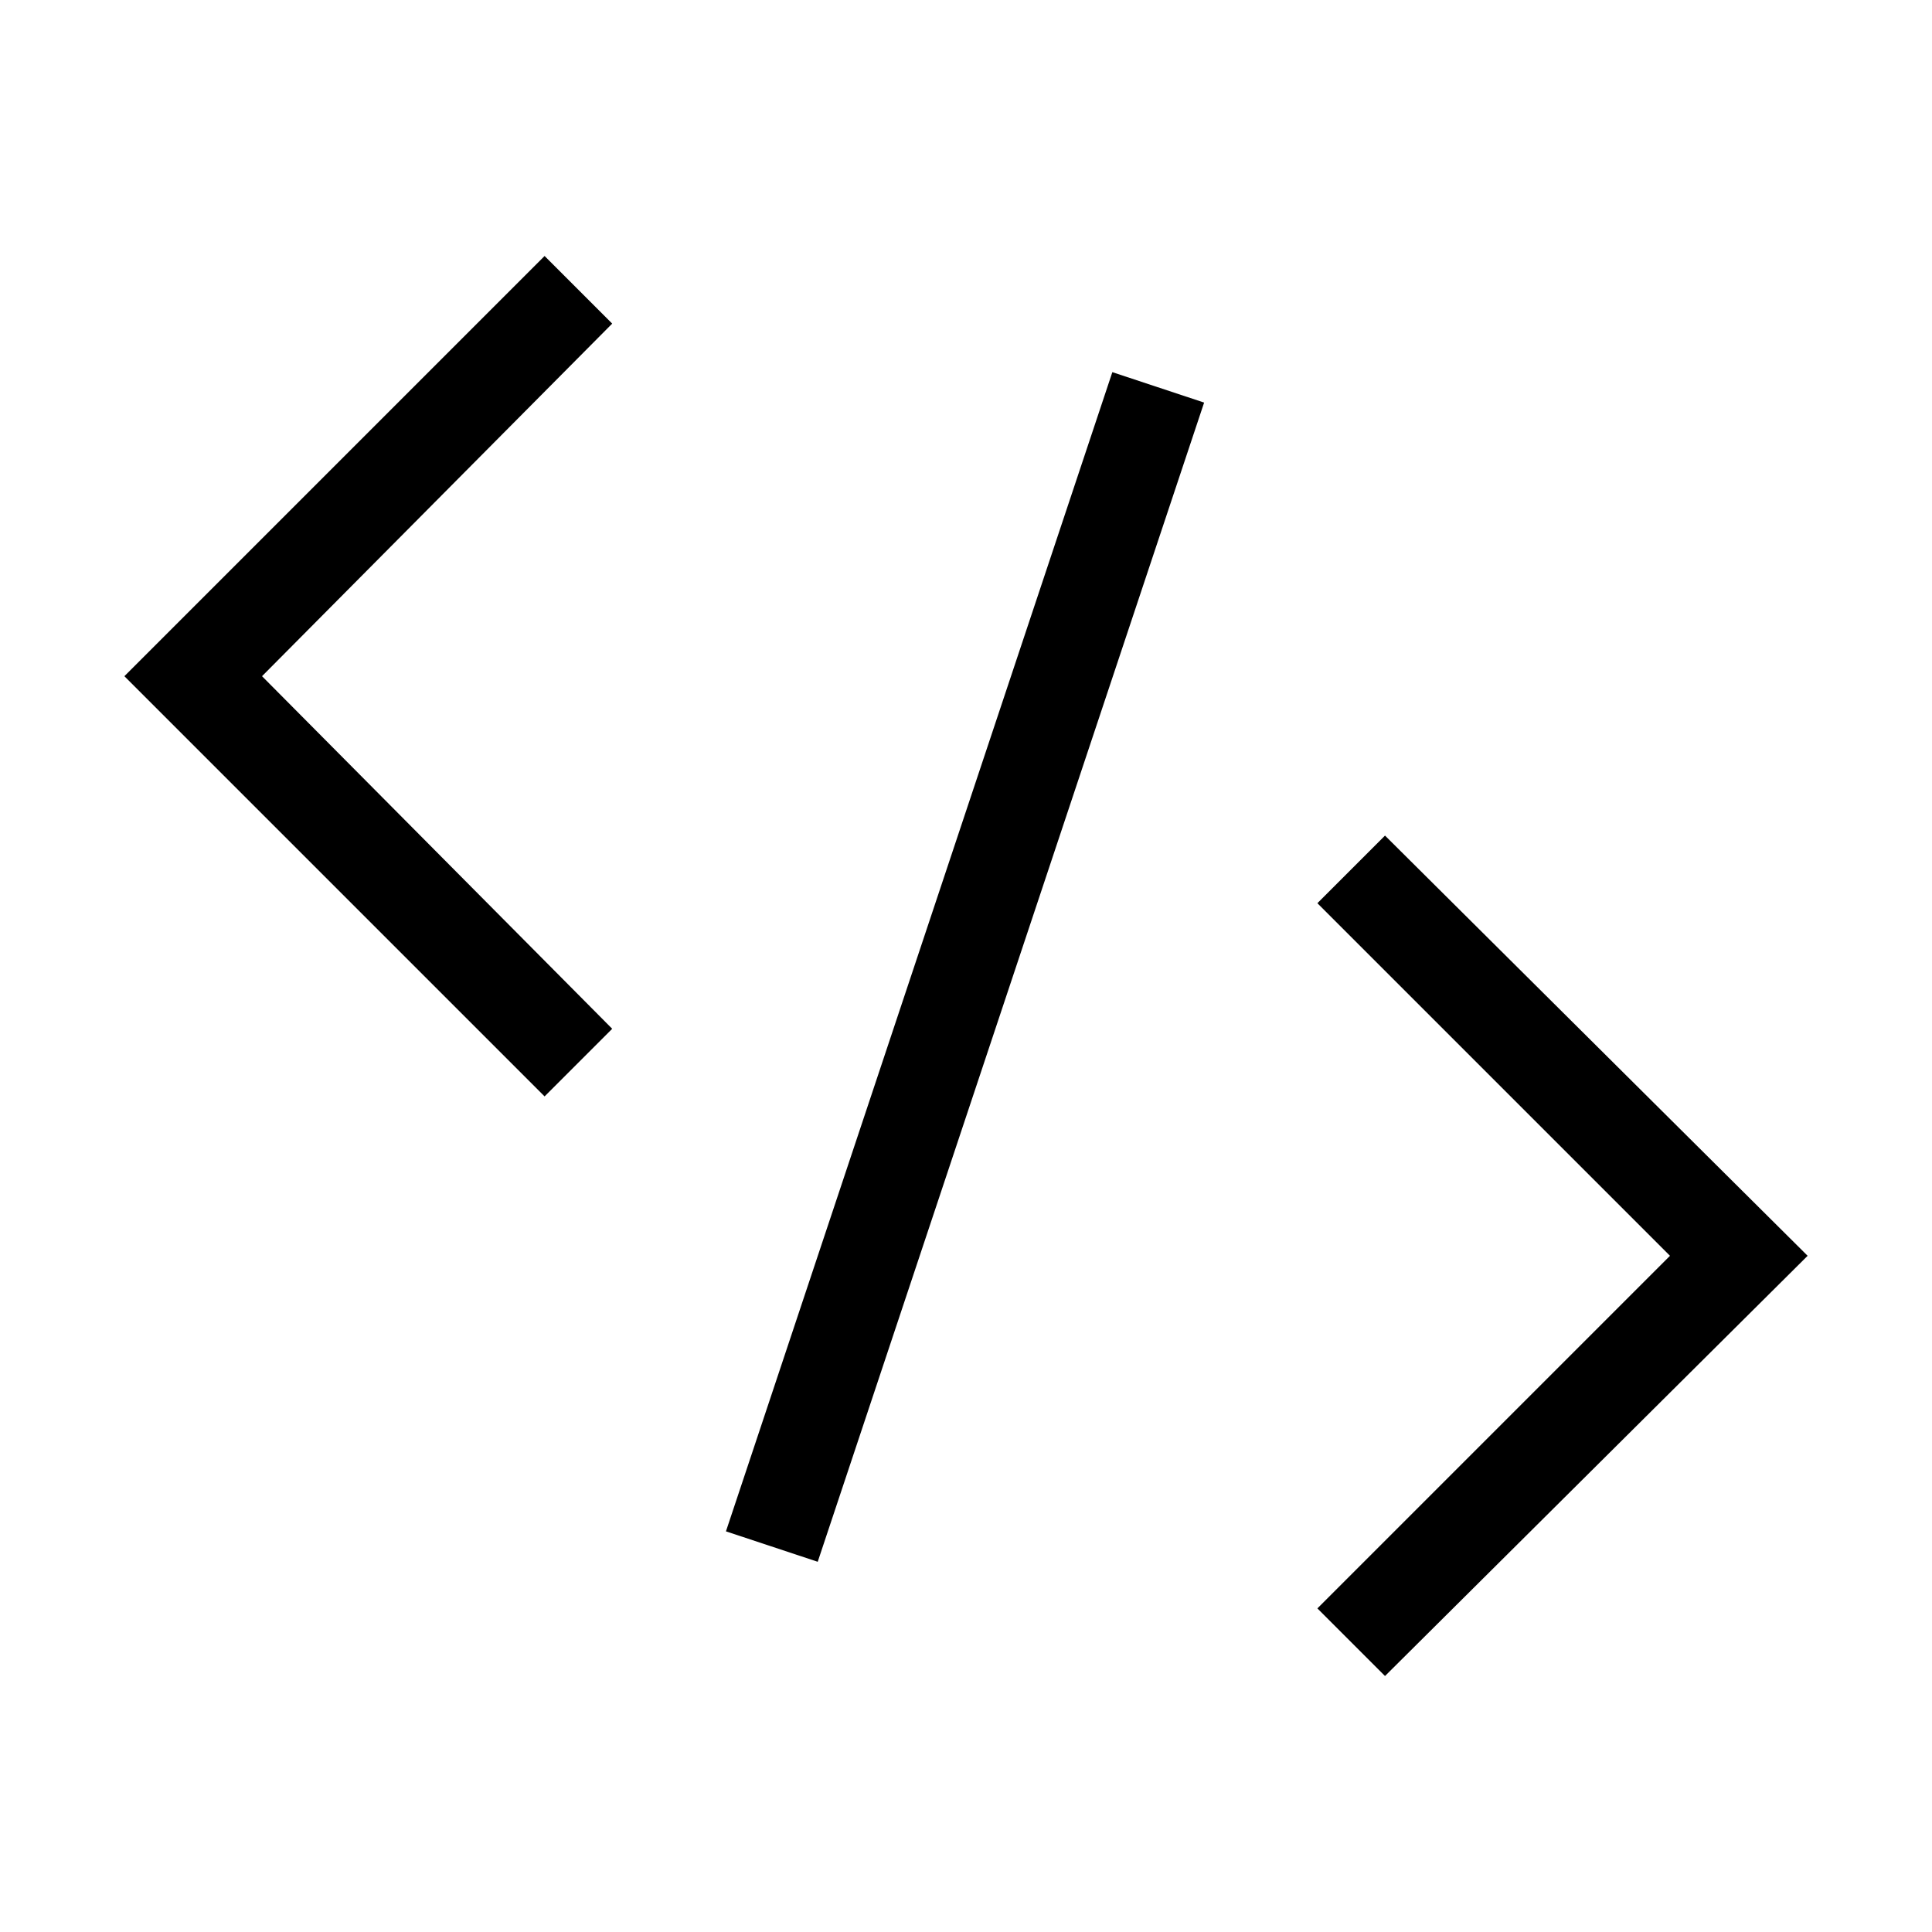 <svg id="Layer_5" data-name="Layer 5" xmlns="http://www.w3.org/2000/svg" viewBox="0 0 80 80"><path d="M22.55,10.6,5.15,28l17.4,17.4,2.8-2.8L10.85,28l14.5-14.6Z"/><path d="M57.35,34.6l-2.8,2.8L69.15,52,54.55,66.6l2.8,2.8L74.85,52Z"/><path d="M46.06,15.41l-16,48,3.8,1.26,16-48Z"/></svg>